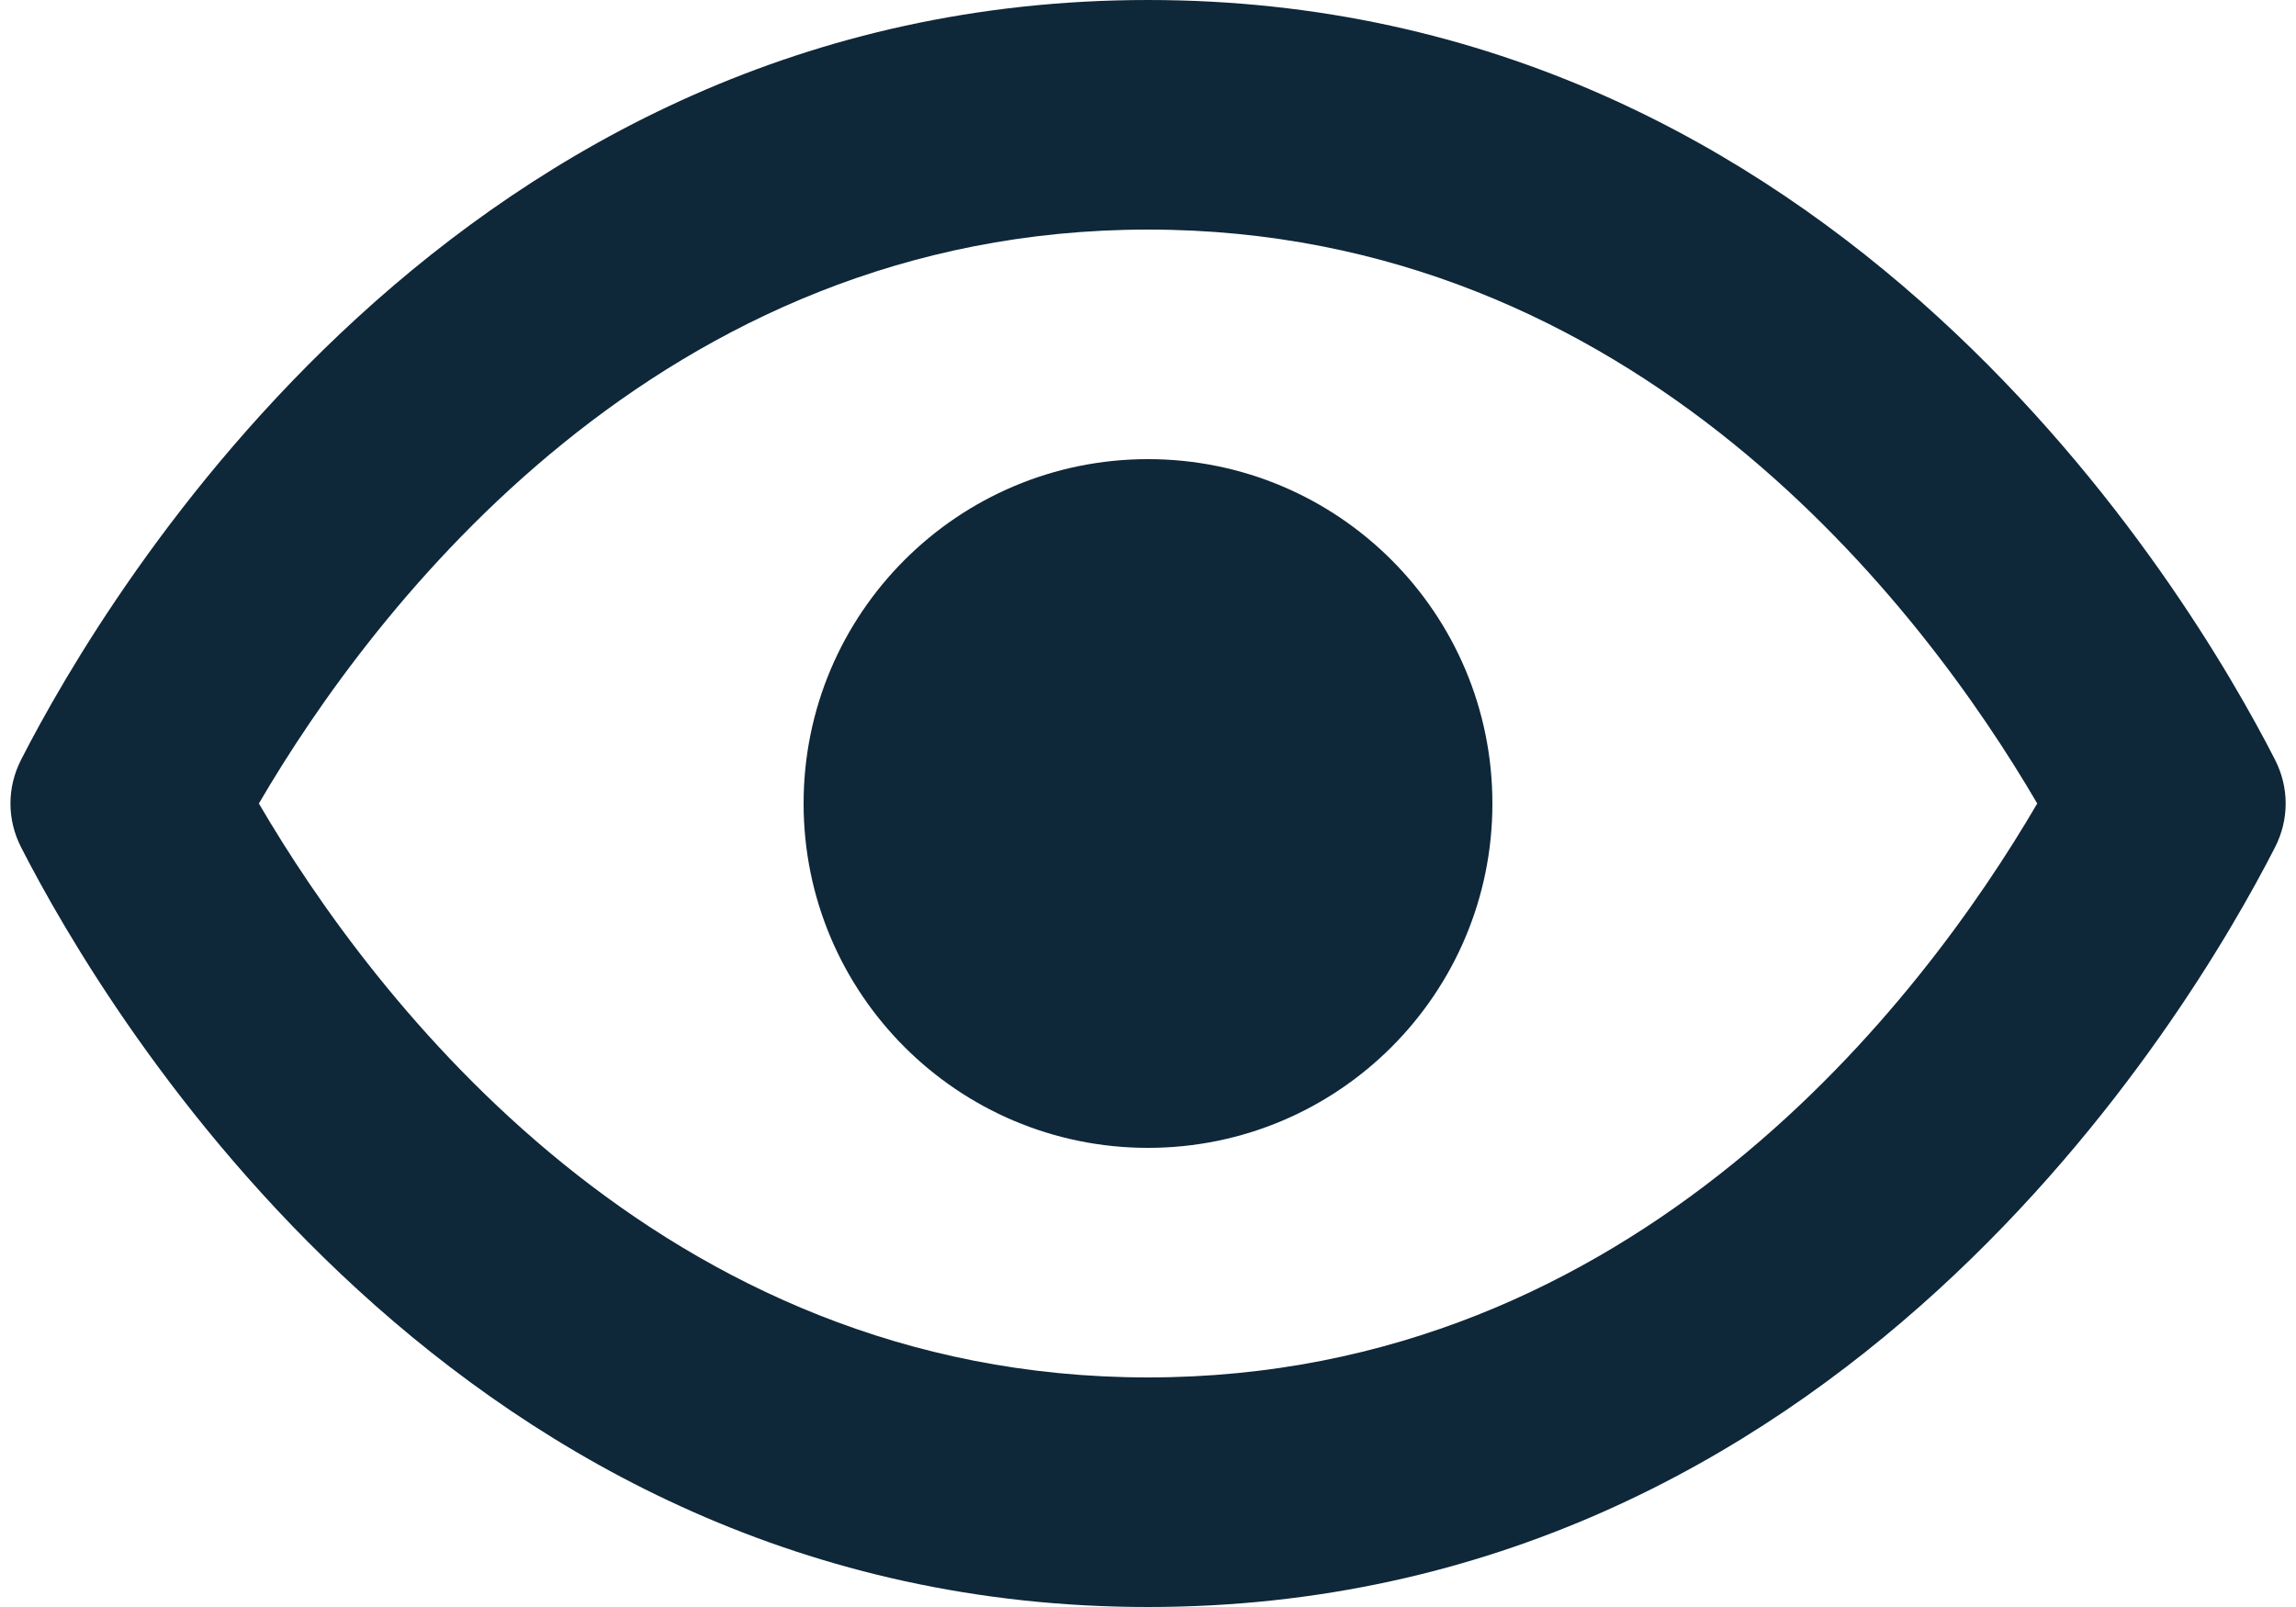 <svg width="20" height="14" viewBox="0 0 20 14" fill="none" xmlns="http://www.w3.org/2000/svg">
<path fill-rule="evenodd" clip-rule="evenodd" d="M10 2C14.253 2 16.752 5.298 17.746 7C16.752 8.702 14.253 12 10 12C5.748 12 3.249 8.702 2.255 7C3.249 5.298 5.748 2 10 2ZM19.817 6.618C19.941 6.861 19.941 7.139 19.817 7.382C19.069 8.844 16.008 14 10 14C3.993 14 0.932 8.844 0.184 7.382C0.06 7.139 0.06 6.861 0.184 6.618C0.932 5.156 3.993 0 10 0C16.008 0 19.069 5.156 19.817 6.618ZM10 10C11.657 10 13 8.657 13 7C13 5.343 11.657 4 10 4C8.344 4 7 5.343 7 7C7 8.657 8.344 10 10 10Z" fill="#0E2739"/>
</svg>
